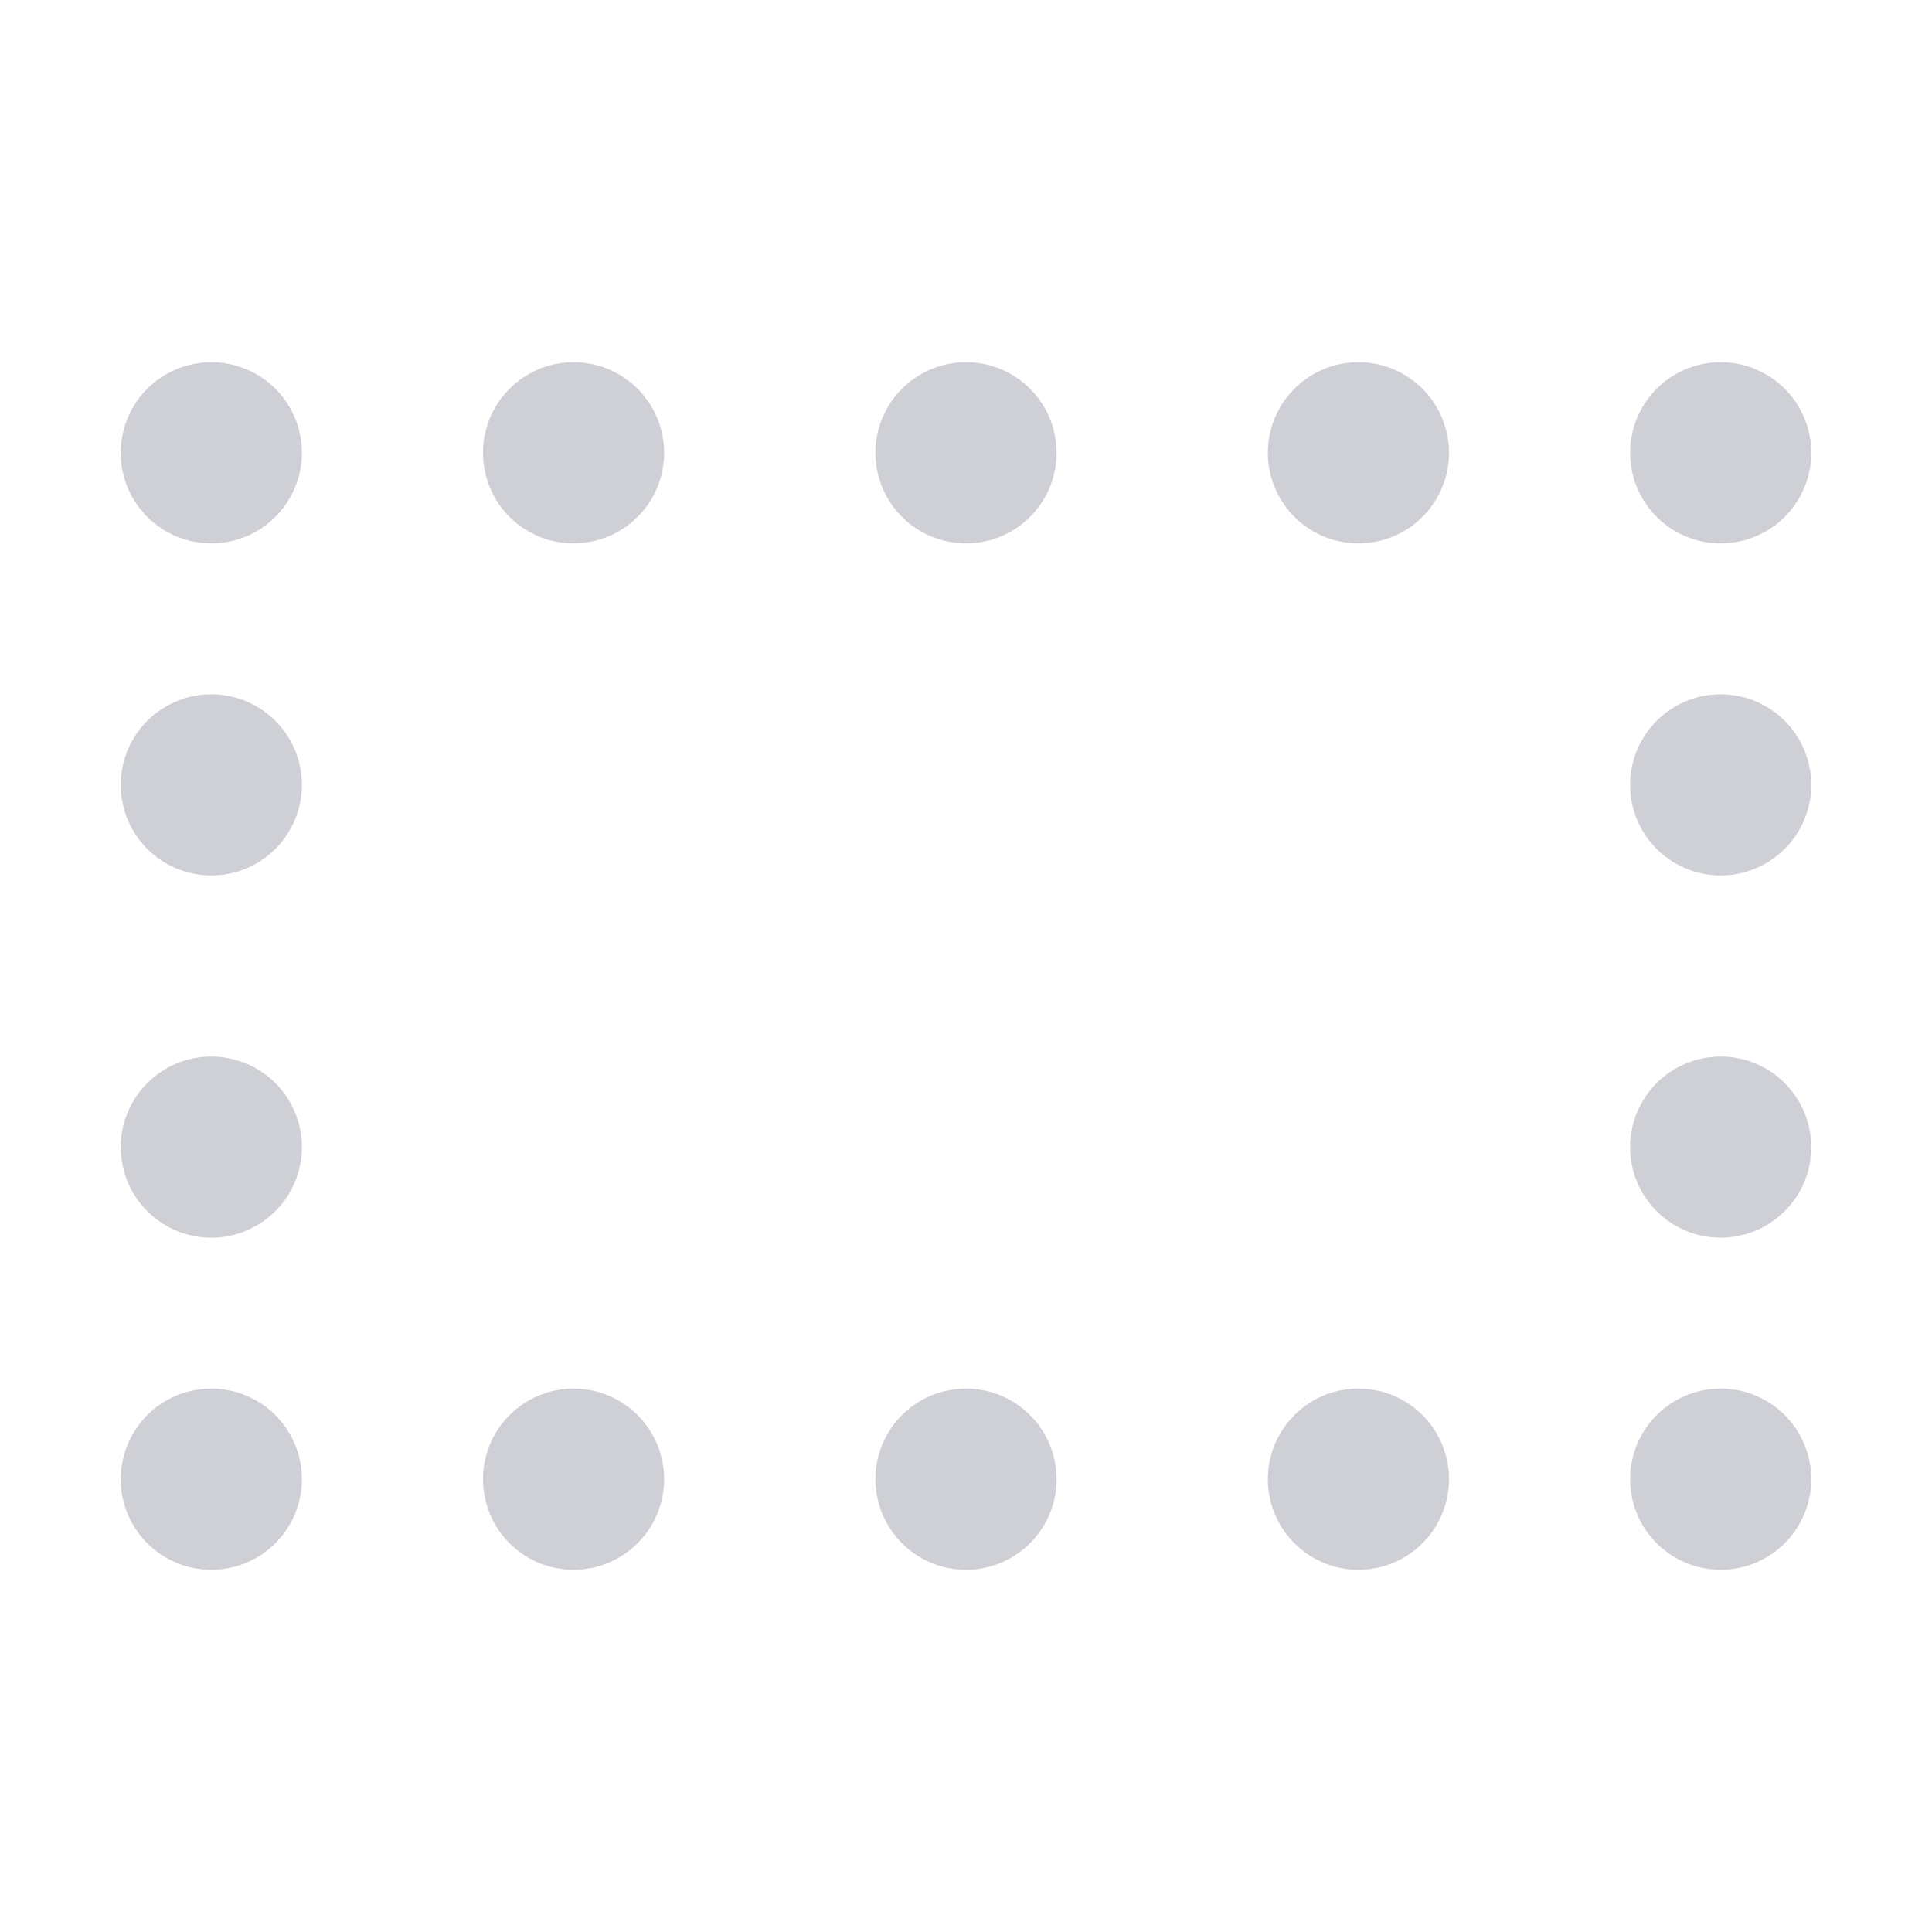 <svg width="16" height="16" viewBox="0 0 16 16" fill="none" xmlns="http://www.w3.org/2000/svg"><path fill-rule="evenodd" clip-rule="evenodd" d="M1.75 4.5a.75.75 0 100-1.5.75.75 0 000 1.5zm3 0a.75.75 0 100-1.5.75.75 0 000 1.5zm4-.75a.75.75 0 11-1.5 0 .75.75 0 011.5 0zm2.5.75a.75.75 0 100-1.5.75.75 0 000 1.5zM5.5 12.25a.75.75 0 11-1.5 0 .75.75 0 011.5 0zM8 13a.75.75 0 100-1.5.75.75 0 000 1.5zm4-.75a.75.75 0 11-1.5 0 .75.75 0 011.5 0zM1.75 13a.75.75 0 100-1.5.75.75 0 000 1.5zM15 3.75a.75.75 0 11-1.5 0 .75.75 0 011.5 0zm-.75 3.5a.75.75 0 100-1.5.75.75 0 000 1.5zm.75 5a.75.75 0 11-1.5 0 .75.75 0 011.5 0zm-.75-2a.75.75 0 100-1.5.75.75 0 000 1.5zM2.5 6.5a.75.75 0 11-1.5 0 .75.75 0 011.5 0zm-.75 3.75a.75.75 0 100-1.5.75.75 0 000 1.5z" fill="#CED0D6"/></svg>